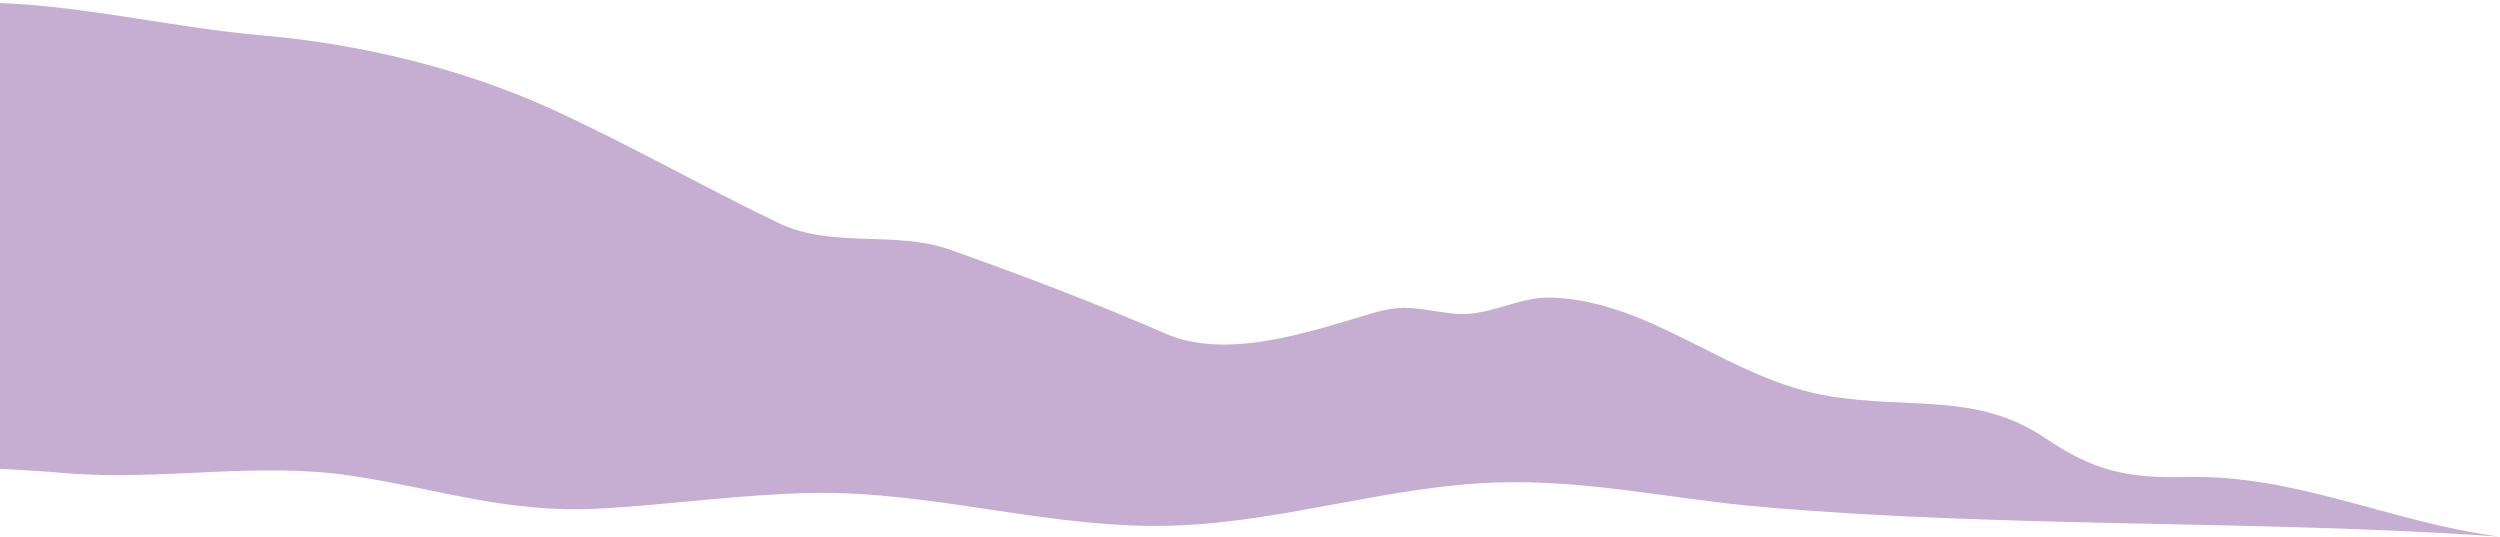 <svg width="917" height="197" viewBox="0 0 917 197" fill="none" xmlns="http://www.w3.org/2000/svg">
<path d="M-156.629 37.072C-111.308 24.755 -64.406 2.866 -17.186 1.061C21.868 -0.43 58.081 9.698 96.436 13.014C131.649 16.06 169.392 25.051 201.659 39.715C229.983 52.592 257.263 68.217 285.562 81.808C305.322 91.302 328.22 84.372 348.696 91.659C375.374 101.161 401.638 111.101 427.524 122.384C450.424 132.372 481.501 121.308 503.793 114.773C515.454 111.354 520.204 113.457 532.265 114.947C546.17 116.667 556.143 108.654 569.452 109.156C606.064 110.549 634.634 139.391 670.985 145.308C701.264 150.23 725.399 143.892 750.313 160.782C767.463 172.412 779.947 175.528 801.767 174.974C842.172 173.94 876.94 191.611 916.517 196.787C825.949 190.595 737.077 193.732 646.671 185.985C613.614 183.149 582.128 175.837 548.703 176.985C509.491 178.33 472.014 191.052 432.252 192.728C386.435 194.653 342.966 179.833 296.879 180.833C271.022 181.396 245.134 185.225 219.284 186.582C186.029 188.335 160.23 179.179 128.593 174.45C94.471 169.354 58.987 176.417 24.535 173.58C-14.673 170.351 -49.947 170.515 -89.239 174.475C-117.603 177.336 -145.015 177.744 -172.819 170.484" fill="#C6ADD2"/>
</svg>
